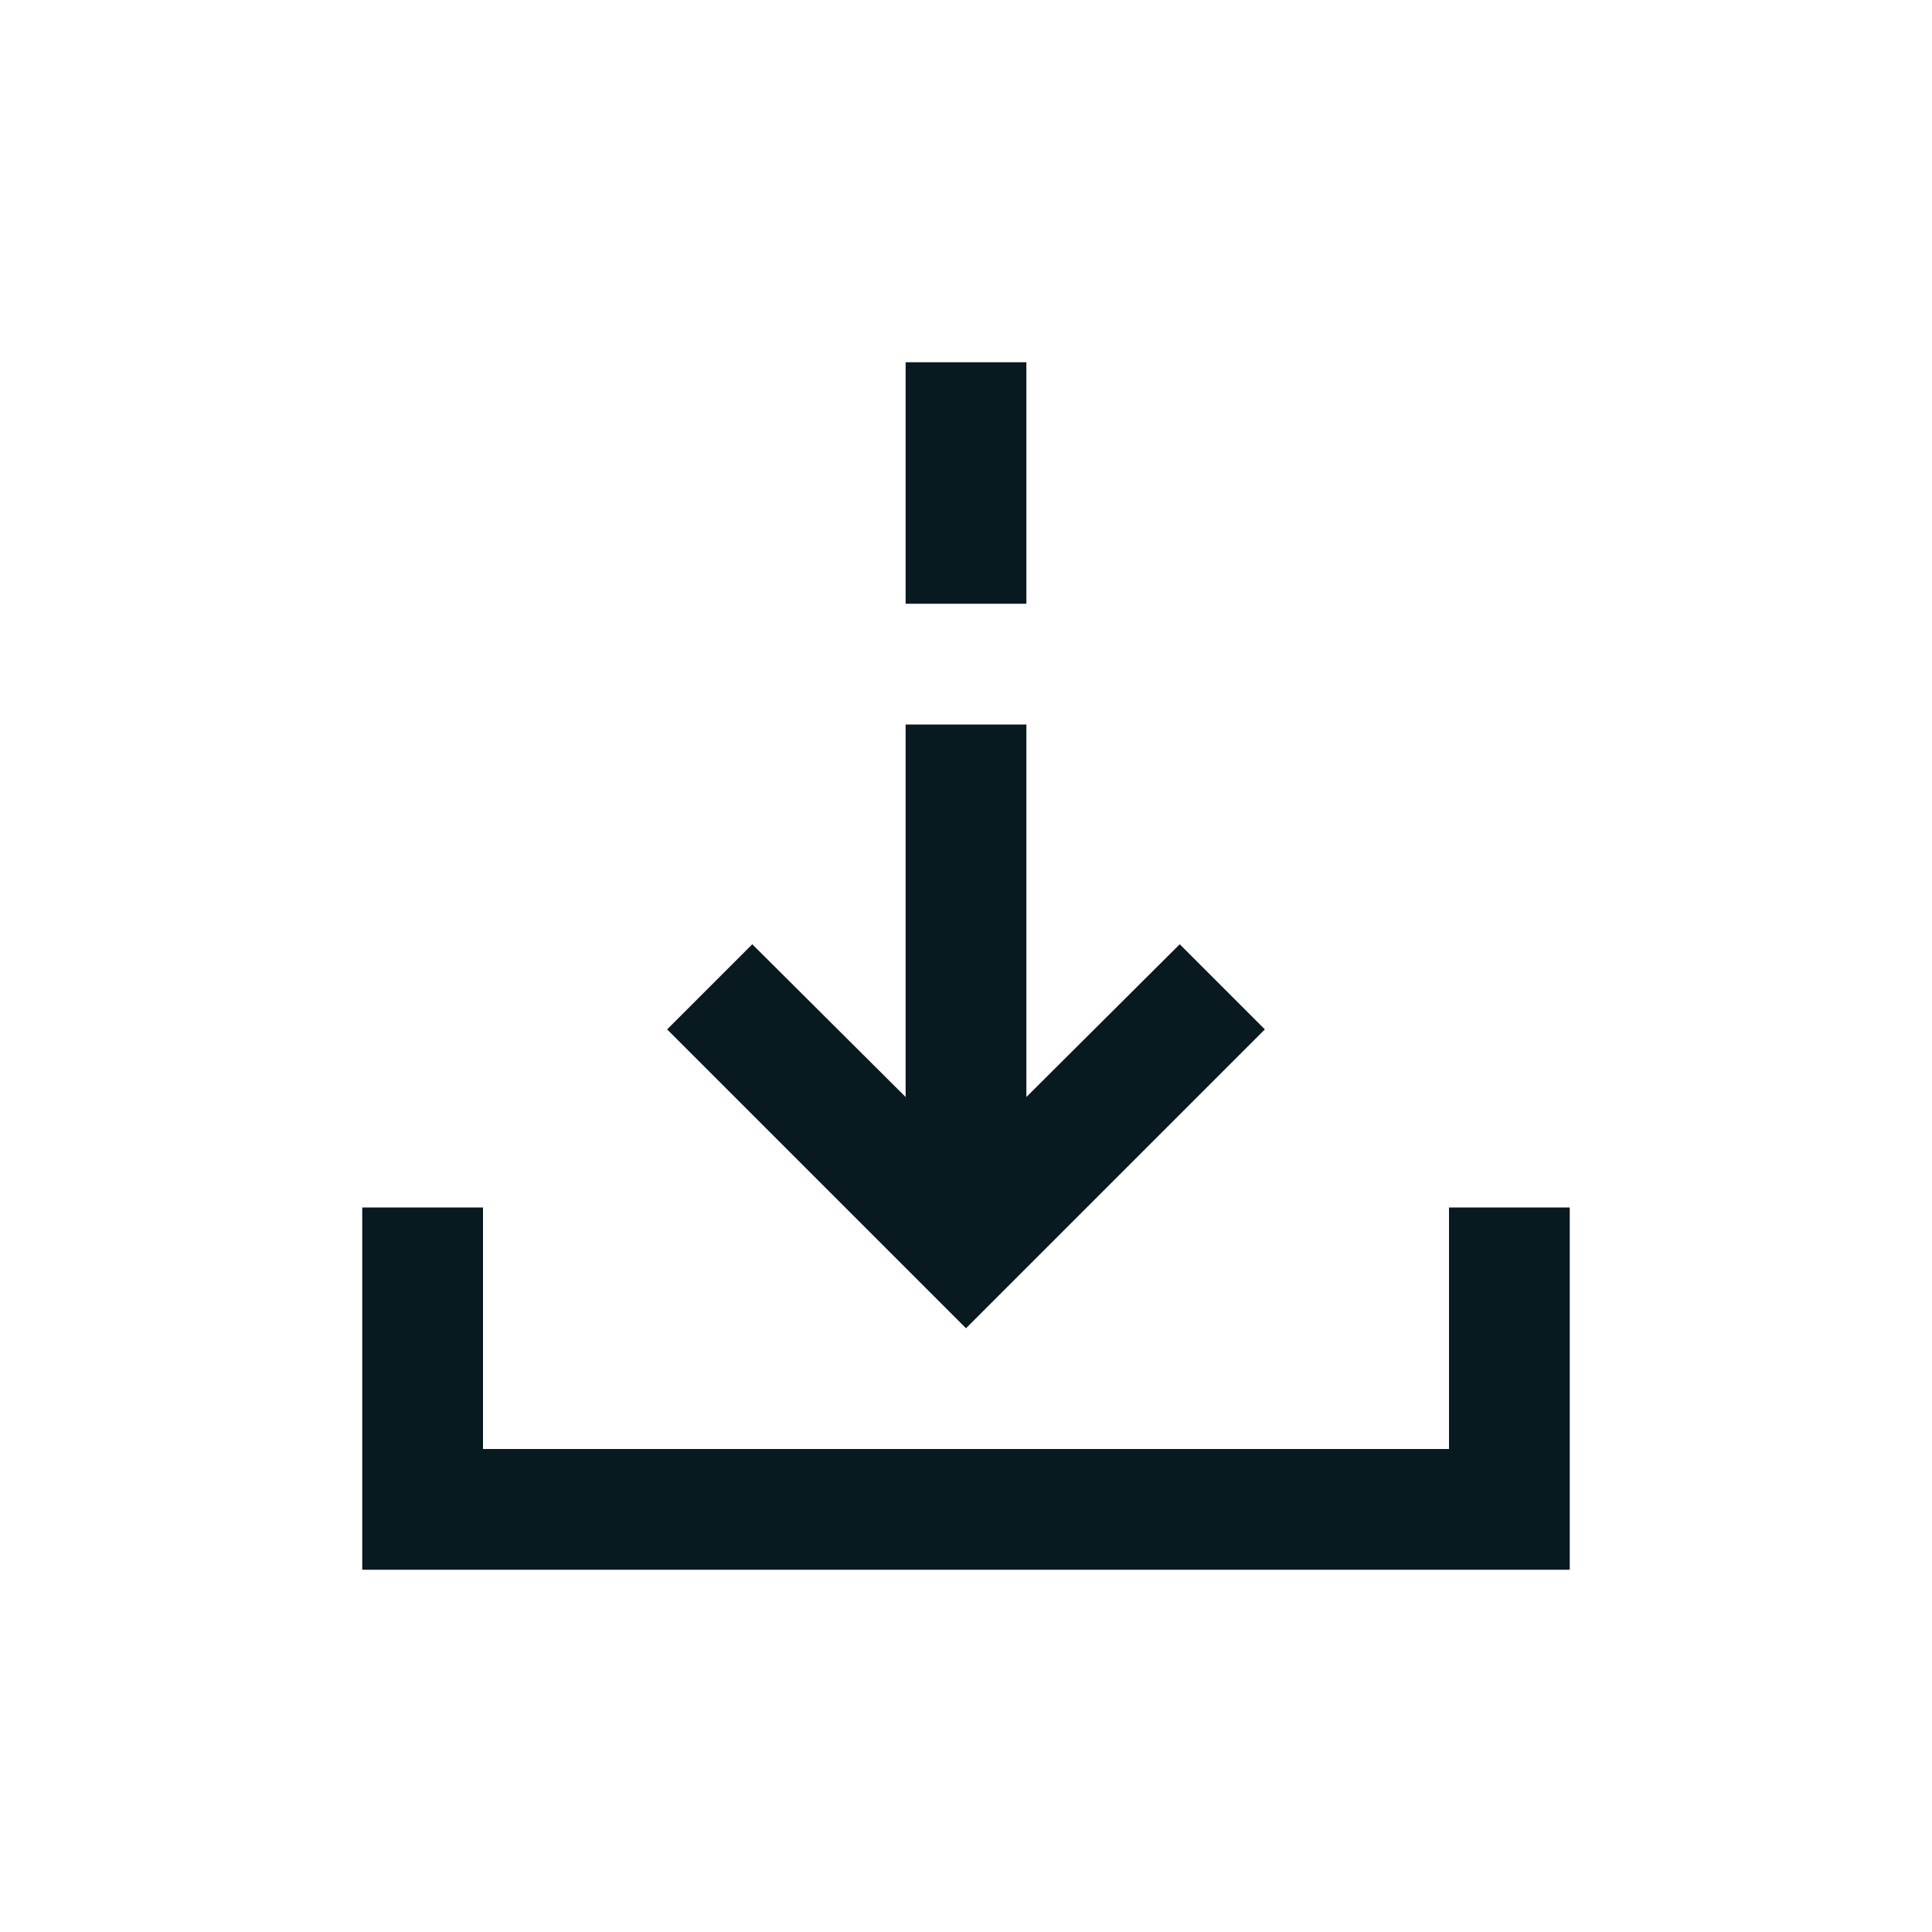<?xml version="1.0" encoding="UTF-8"?>
<svg id="Motiv_Power_Grey" xmlns="http://www.w3.org/2000/svg" viewBox="0 0 32 32">
  <defs>
    <style>
      .cls-1 {
        fill: #08191f;
        stroke-width: 0px;
      }
    </style>
  </defs>
  <rect class="cls-1" x="15" y="6" width="2" height="4"/>
  <polygon class="cls-1" points="24 20 24 24 8 24 8 20 6 20 6 24 6 26 8 26 24 26 26 26 26 24 26 20 24 20"/>
  <polygon class="cls-1" points="19.54 15.64 17 18.17 17 12 15 12 15 18.17 12.46 15.64 11.05 17.05 16 22 20.95 17.05 19.54 15.64"/>
</svg>